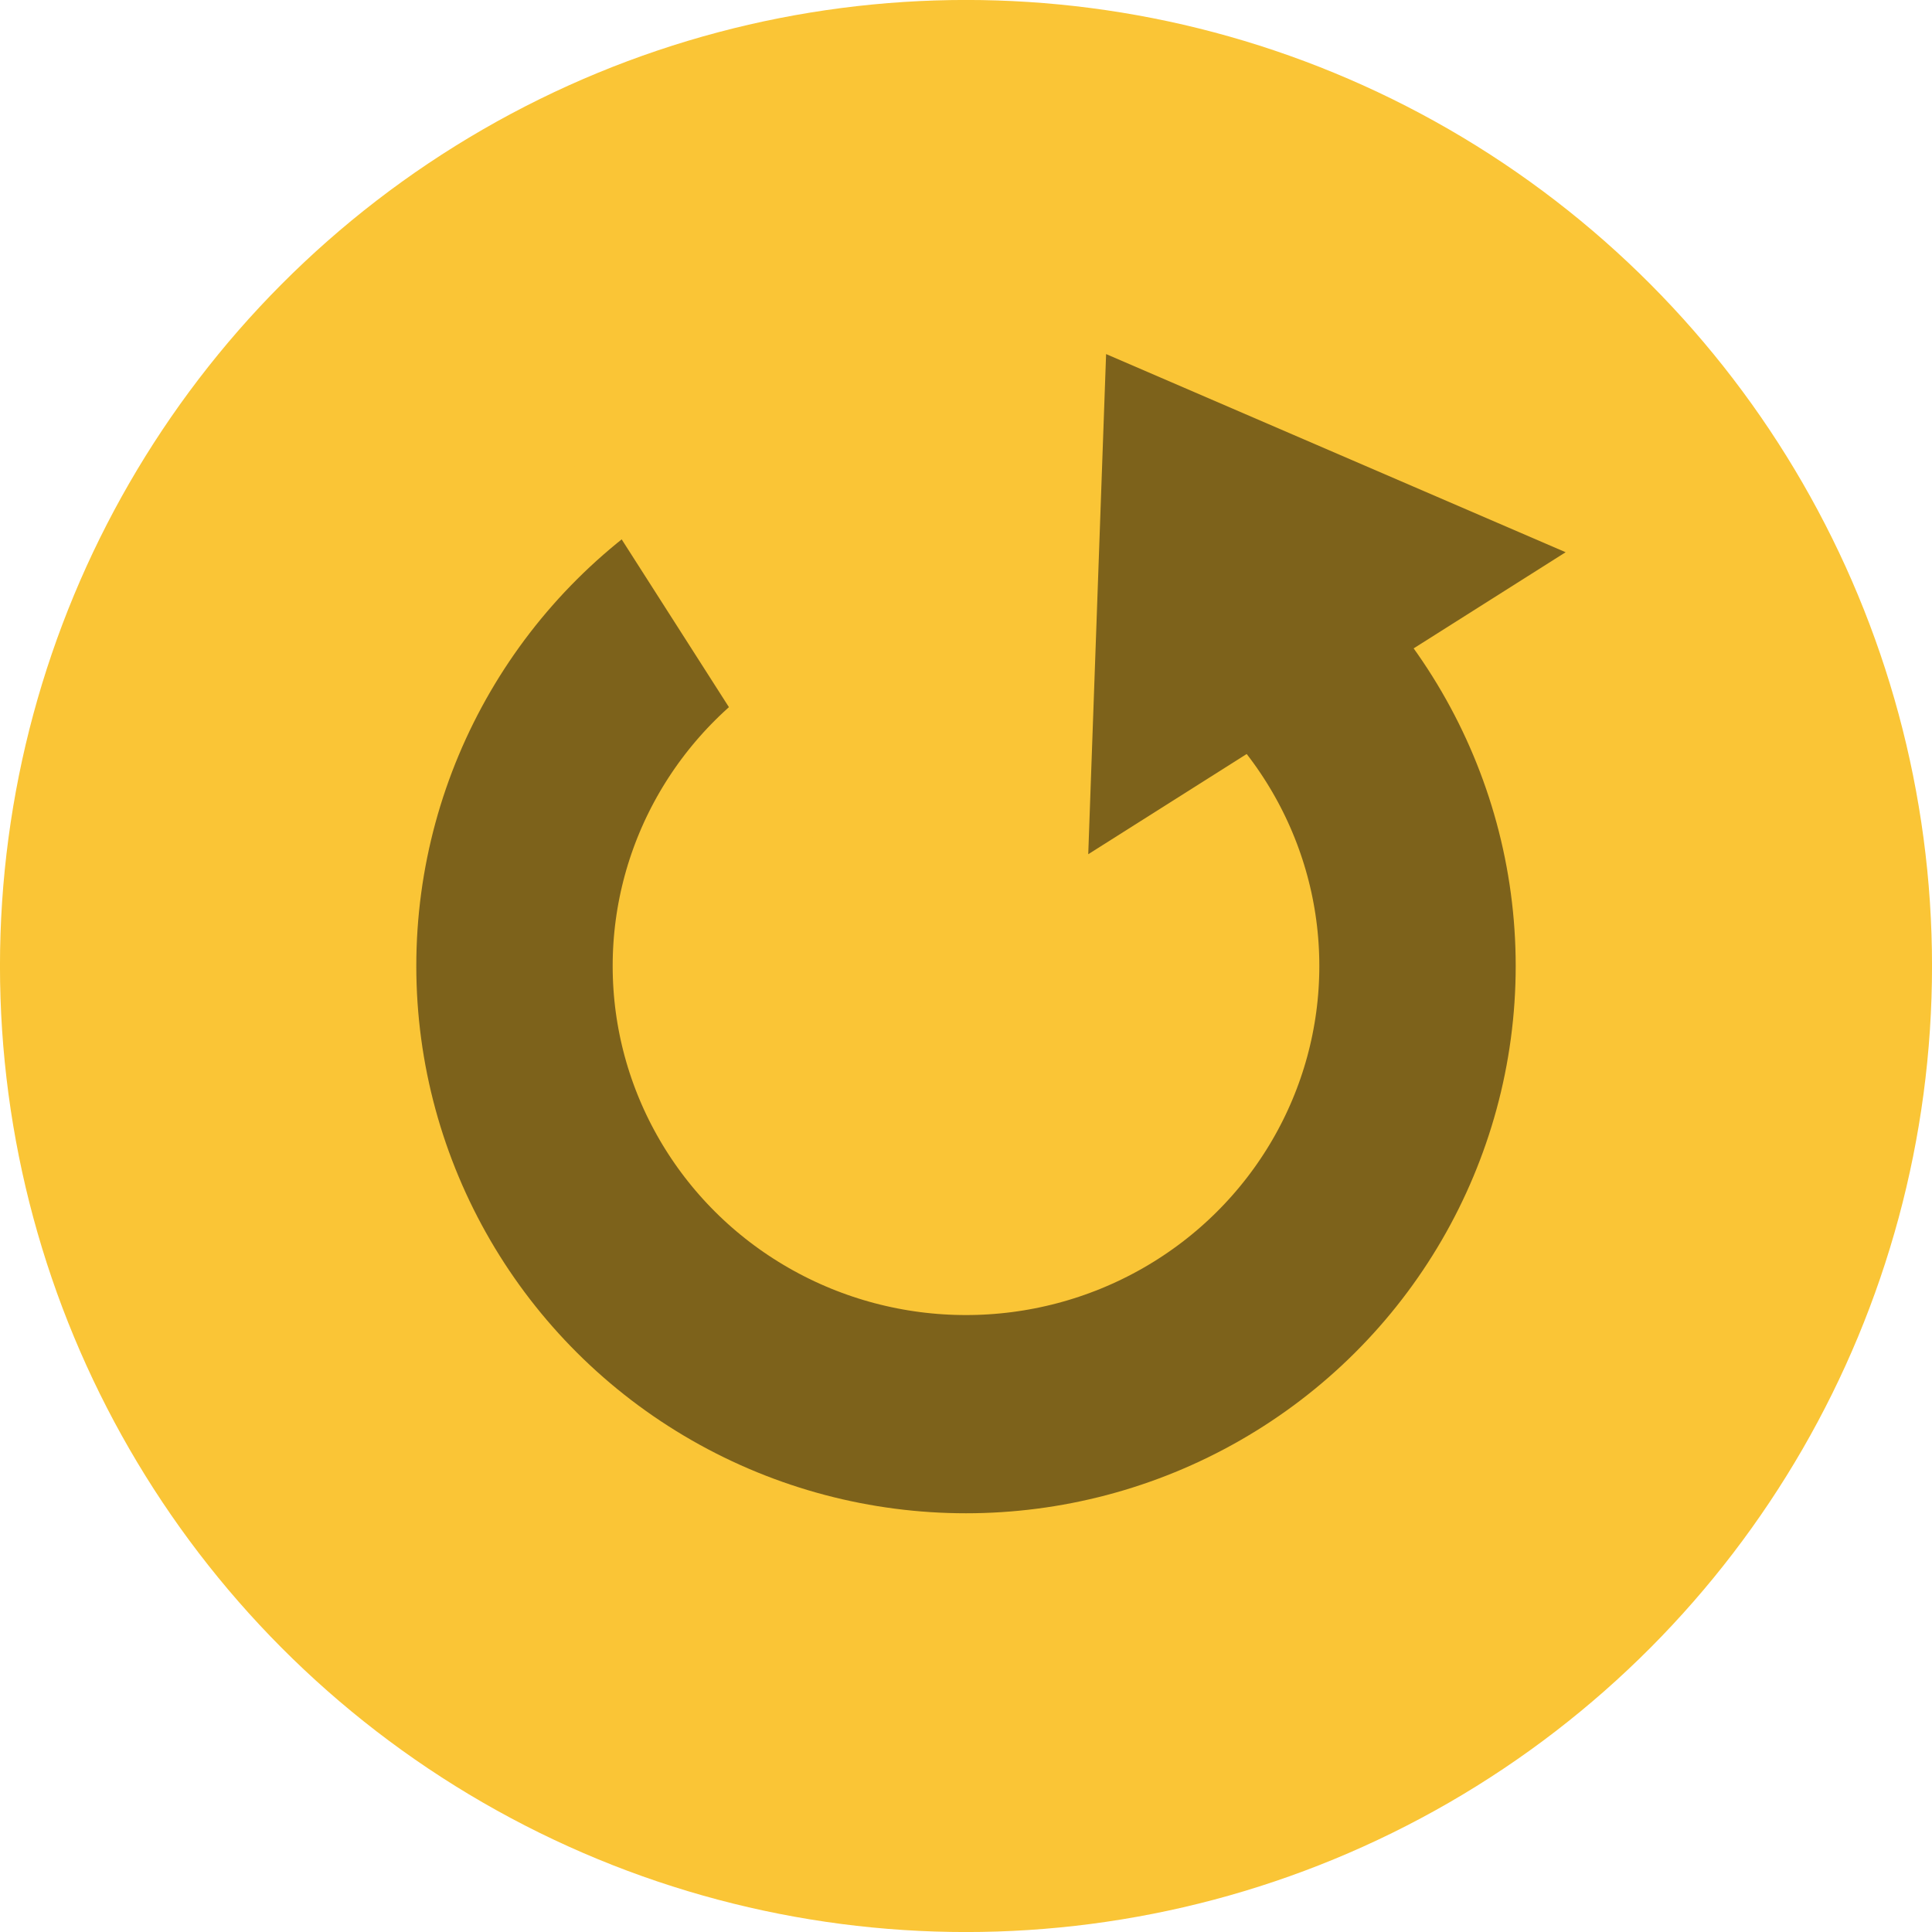 <svg id="eXLgyCb2MlQ1" xmlns="http://www.w3.org/2000/svg" xmlns:xlink="http://www.w3.org/1999/xlink" viewBox="0 0 250 250" shape-rendering="geometricPrecision" text-rendering="geometricPrecision"><ellipse rx="76.268" ry="73.017" transform="matrix(1.639 0 0 1.712 125 125)" fill="#fac536" stroke-width="0"/><ellipse rx="68.979" ry="67.827" transform="matrix(.847 0 0 0.855 125 125)" fill="none" stroke="#7d621b" stroke-width="30"/><polygon points="0,-25 21.651,12.5 -21.651,12.5 0,-25" transform="matrix(3.233 0 0-2.92 125 66.495)" fill="#fac536" stroke-width="0"/><polygon points="0,-22.361 19.365,11.18 -19.365,11.18 0,-22.361" transform="matrix(-1.595 1.009 0.852 1.347 162.18 75.938)" fill="#7d621b" stroke-width="0"/></svg>